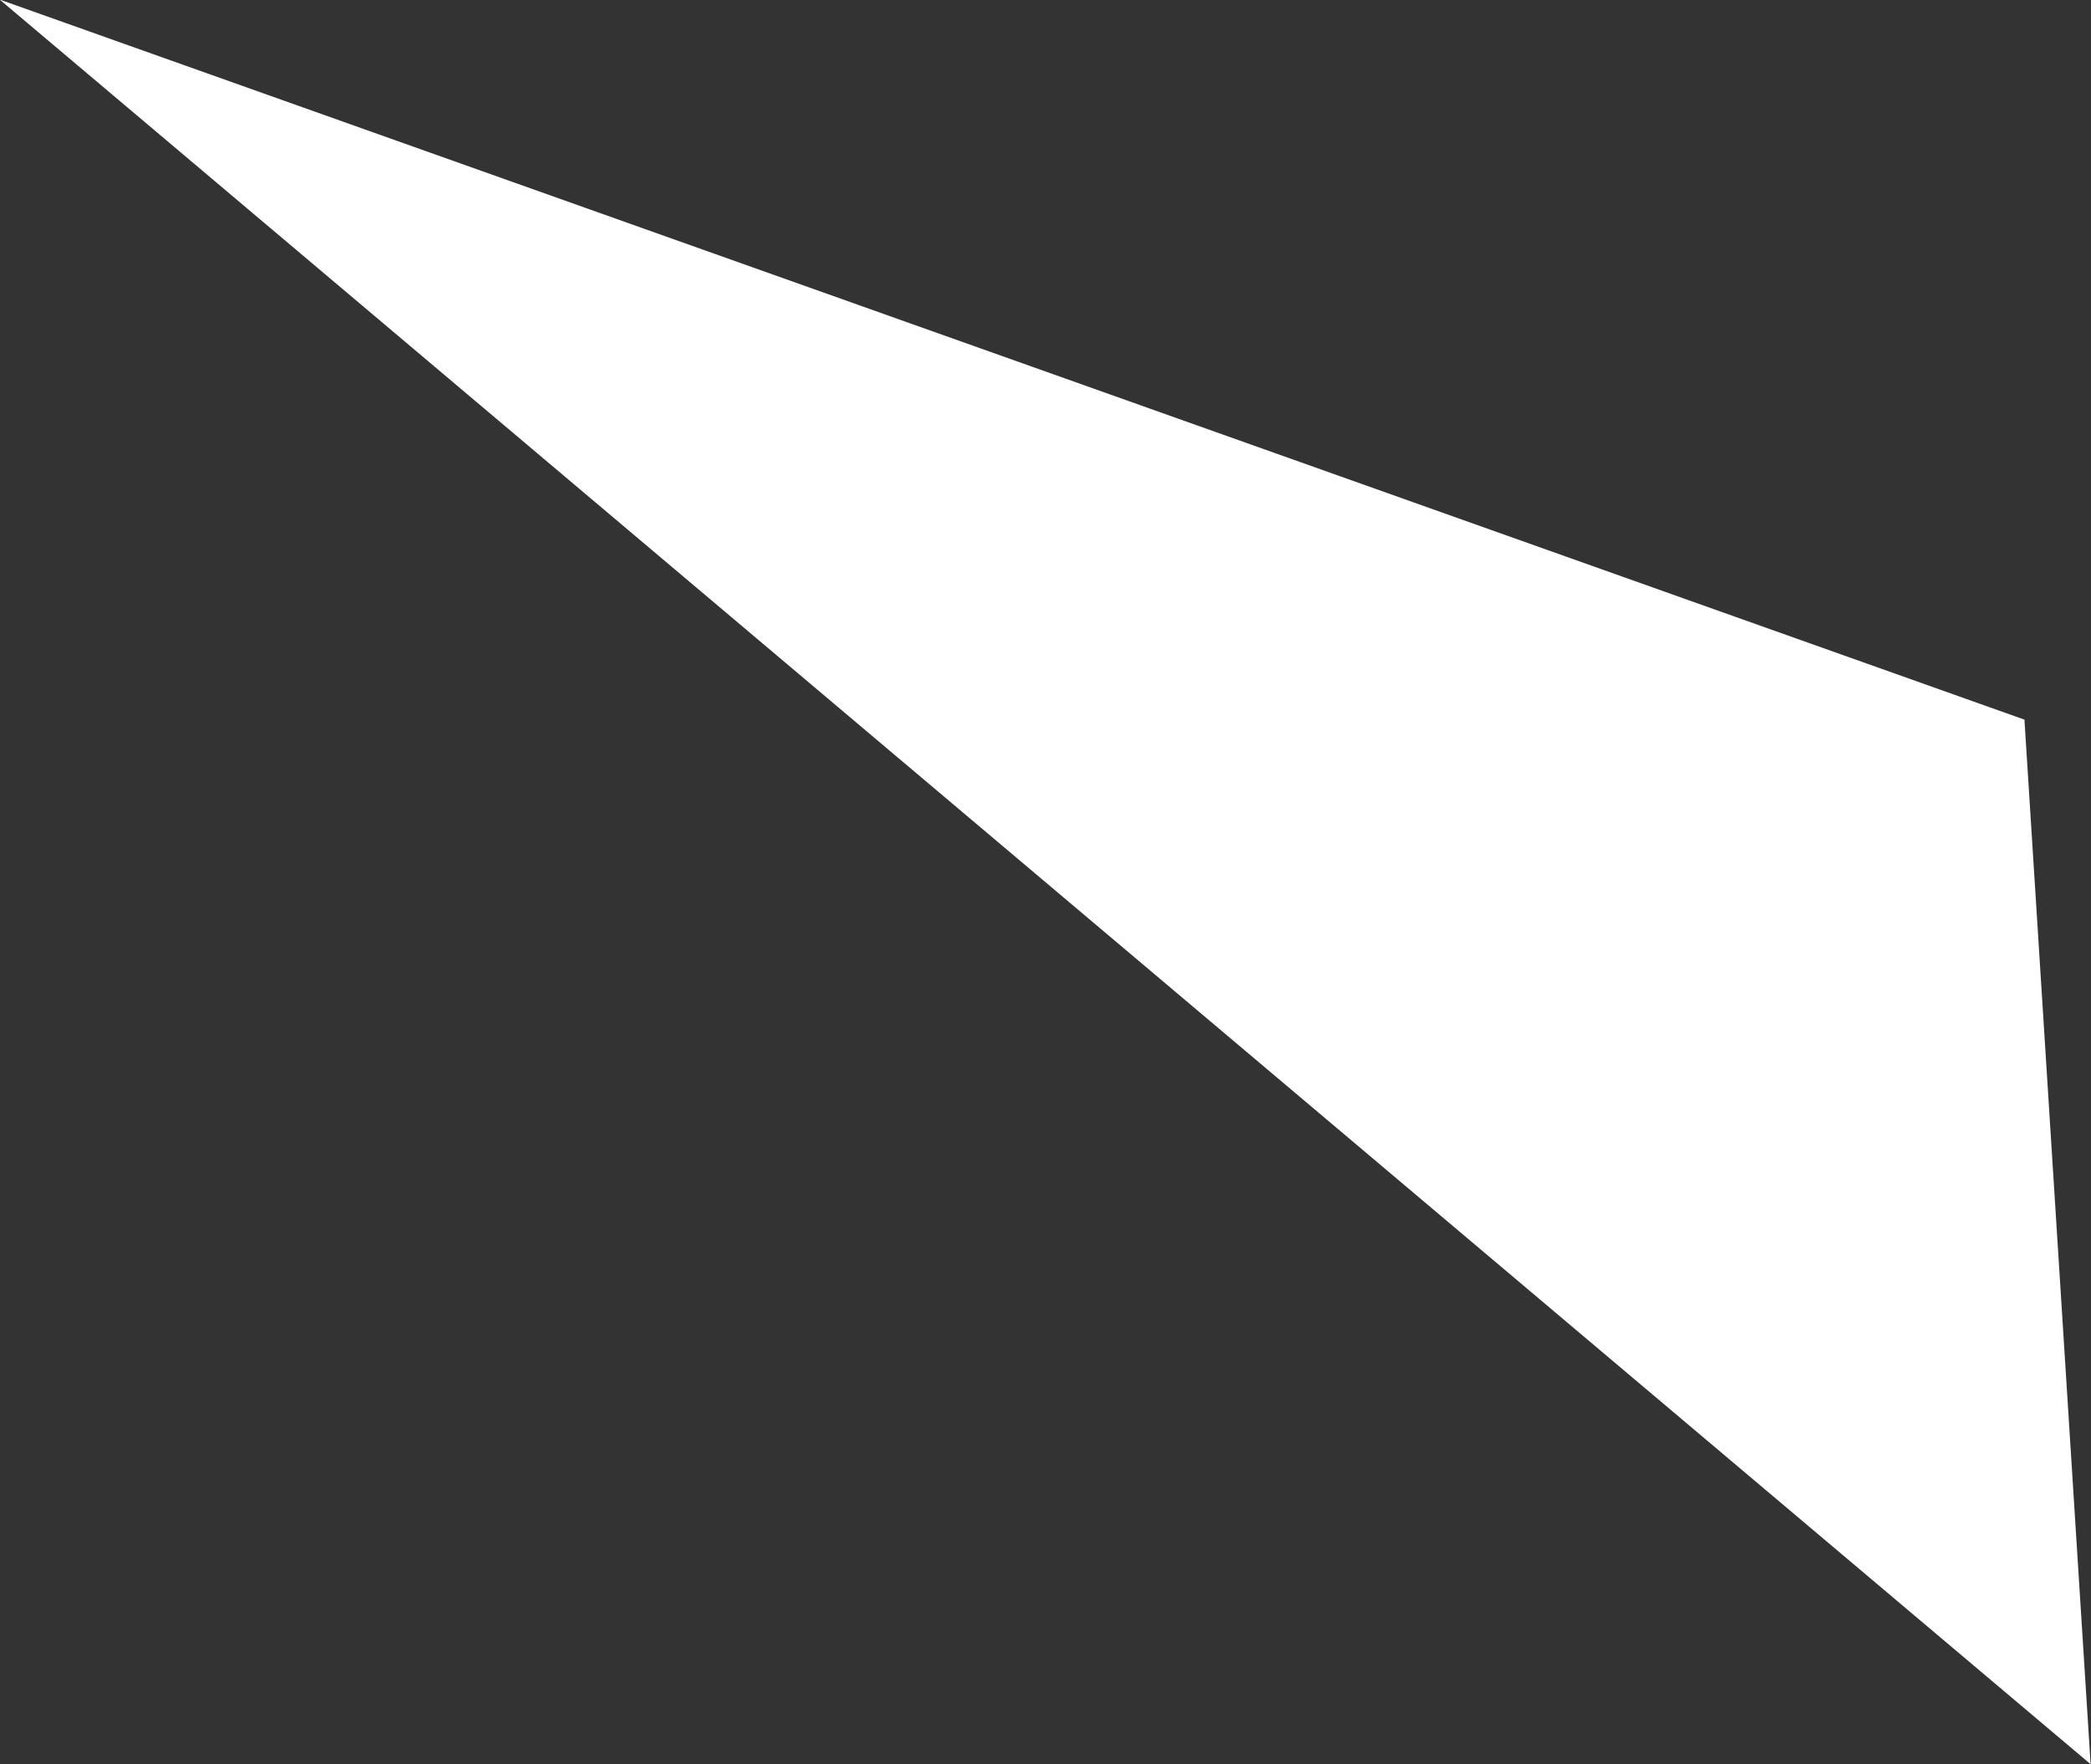 <svg xmlns="http://www.w3.org/2000/svg" width="54.97" height="46.375" viewBox="0 0 54.97 46.375">
  <rect x="0" y="0" width="54.97" height="46.375" fill="#333333" stroke="none"/>
  <defs>
    <style>
      .cls-1 {
        fill: #fff;
        fill-rule: evenodd;
      }
    </style>
  </defs>
  <path id="img-emotes-triangle-1" class="cls-1" d="M1134.58,672.378l-54.97-46.39,53.23,18.93Z" transform="translate(-1079.62 -626)"/>
</svg>
